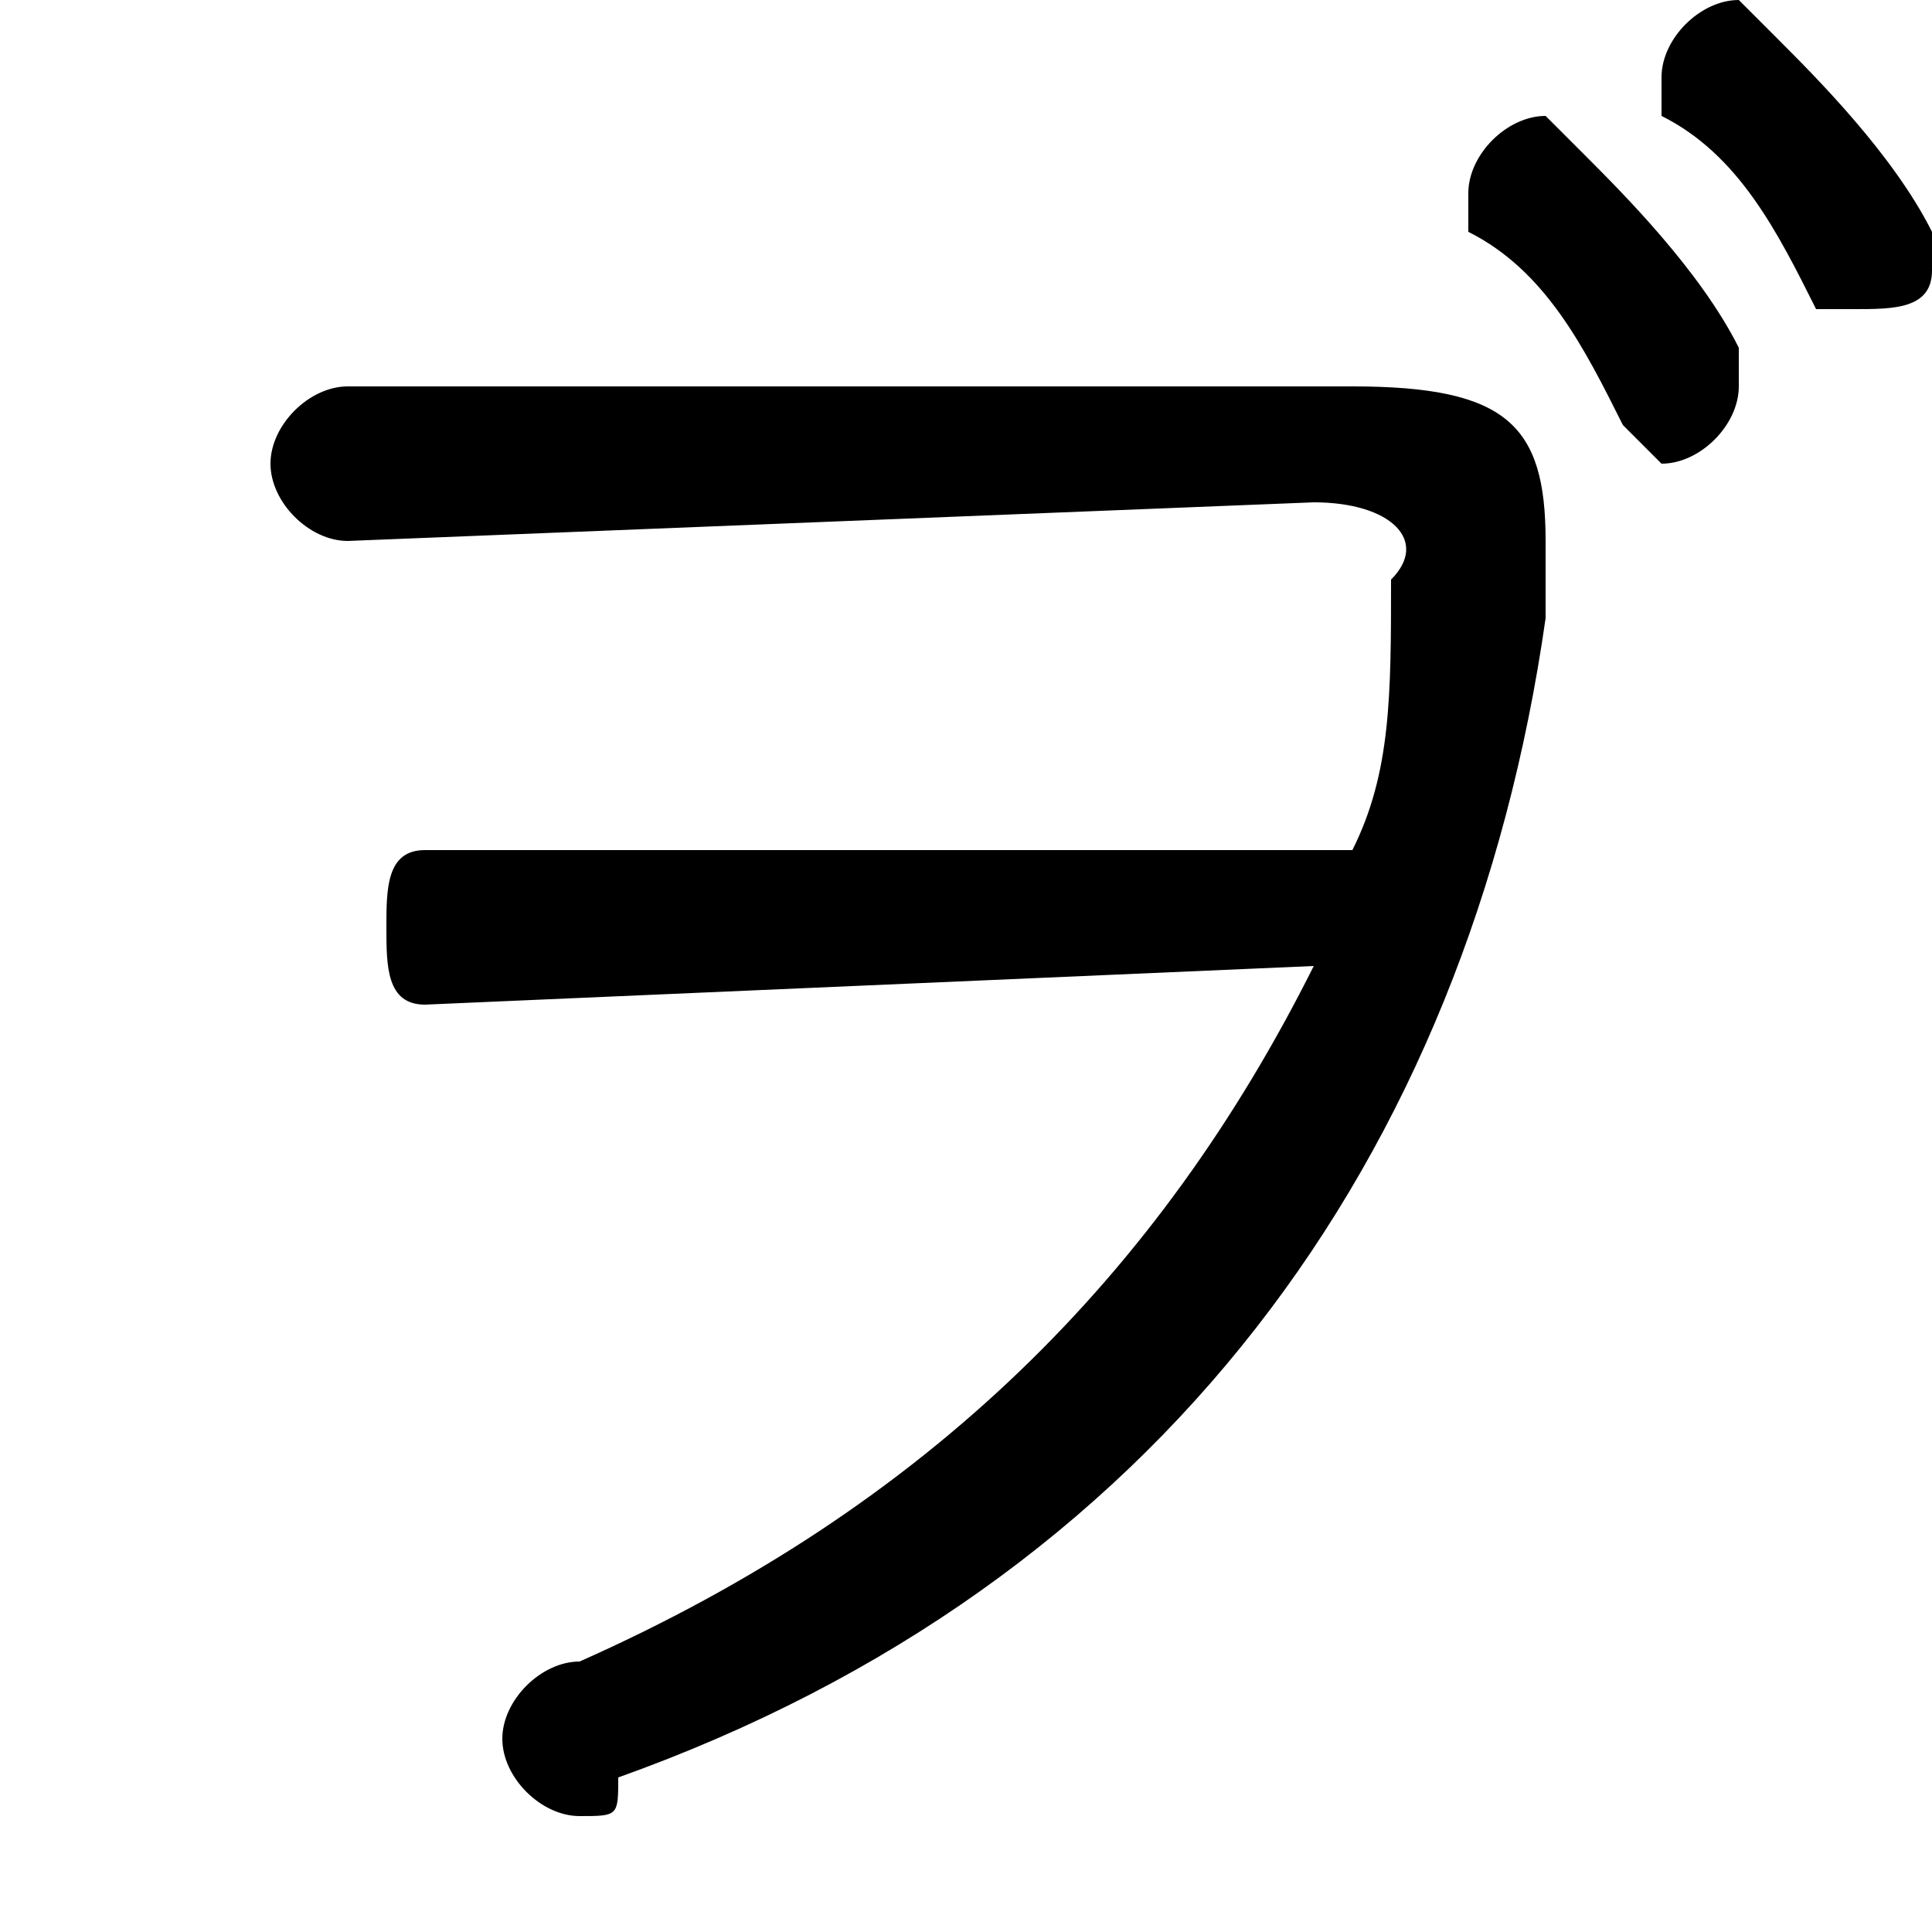 <svg xmlns="http://www.w3.org/2000/svg" viewBox="0 -44.0 50.0 50.0">
    <rect x="0" y="-44.0" width="50.0" height="50.0" fill="#808080" stroke="none"/>
    <g transform="scale(1, -1)">
        <!-- ボディの枠 -->
        <rect x="0" y="-6.0" width="50.0" height="50.0"
            stroke="white" fill="white"/>
        <!-- グリフ座標系の原点 -->
        <circle cx="0" cy="0" r="5" fill="white"/>
        <!-- グリフのアウトライン -->
        <g style="fill:black;stroke:#000000;stroke-width:0;stroke-linecap:round;stroke-linejoin:round;">
        <path d="M 11.0 22.0 C 10.0 22.0 10.0 21.0 10.0 20.0 C 10.0 19.0 10.0 18.0 11.0 18.0 L 34.0 19.0 C 30.0 11.0 24.0 5.0 15.0 1.0 C 14.0 1.0 13.0 0.0 13.0 -1.0 C 13.0 -2.0 14.0 -3.0 15.0 -3.0 C 16.0 -3.0 16.0 -3.0 16.0 -2.0 C 30.0 3.0 38.0 14.0 40.0 28.0 C 40.0 29.0 40.0 29.0 40.0 30.0 C 40.0 33.0 39.0 34.0 35.0 34.0 L 9.0 34.0 C 8.0 34.0 7.0 33.0 7.0 32.0 C 7.0 31.0 8.0 30.0 9.0 30.0 L 34.0 31.0 C 36.0 31.0 37.0 30.0 36.0 29.0 C 36.0 26.0 36.0 24.0 35.0 22.0 Z M 38.0 38.0 C 40.0 37.0 41.0 35.0 42.0 33.0 C 42.0 33.0 43.0 32.0 43.0 32.0 C 44.0 32.0 45.0 33.0 45.0 34.0 C 45.0 34.0 45.0 35.0 45.0 35.0 C 44.0 37.0 42.0 39.0 41.0 40.0 C 40.0 41.0 40.0 41.0 40.0 41.0 C 39.0 41.0 38.0 40.0 38.0 39.0 C 38.0 39.0 38.0 39.0 38.0 38.0 Z M 43.0 41.0 C 45.0 40.0 46.0 38.0 47.0 36.0 C 47.0 36.0 48.0 36.0 48.0 36.0 C 49.0 36.0 50.0 36.0 50.0 37.0 C 50.0 38.0 50.0 38.0 50.0 38.0 C 49.0 40.0 47.0 42.0 46.0 43.0 C 45.0 44.0 45.0 44.0 45.0 44.0 C 44.0 44.0 43.0 43.0 43.0 42.0 C 43.0 42.0 43.0 42.0 43.0 41.0 Z"/>
    </g>
    </g>
</svg>
